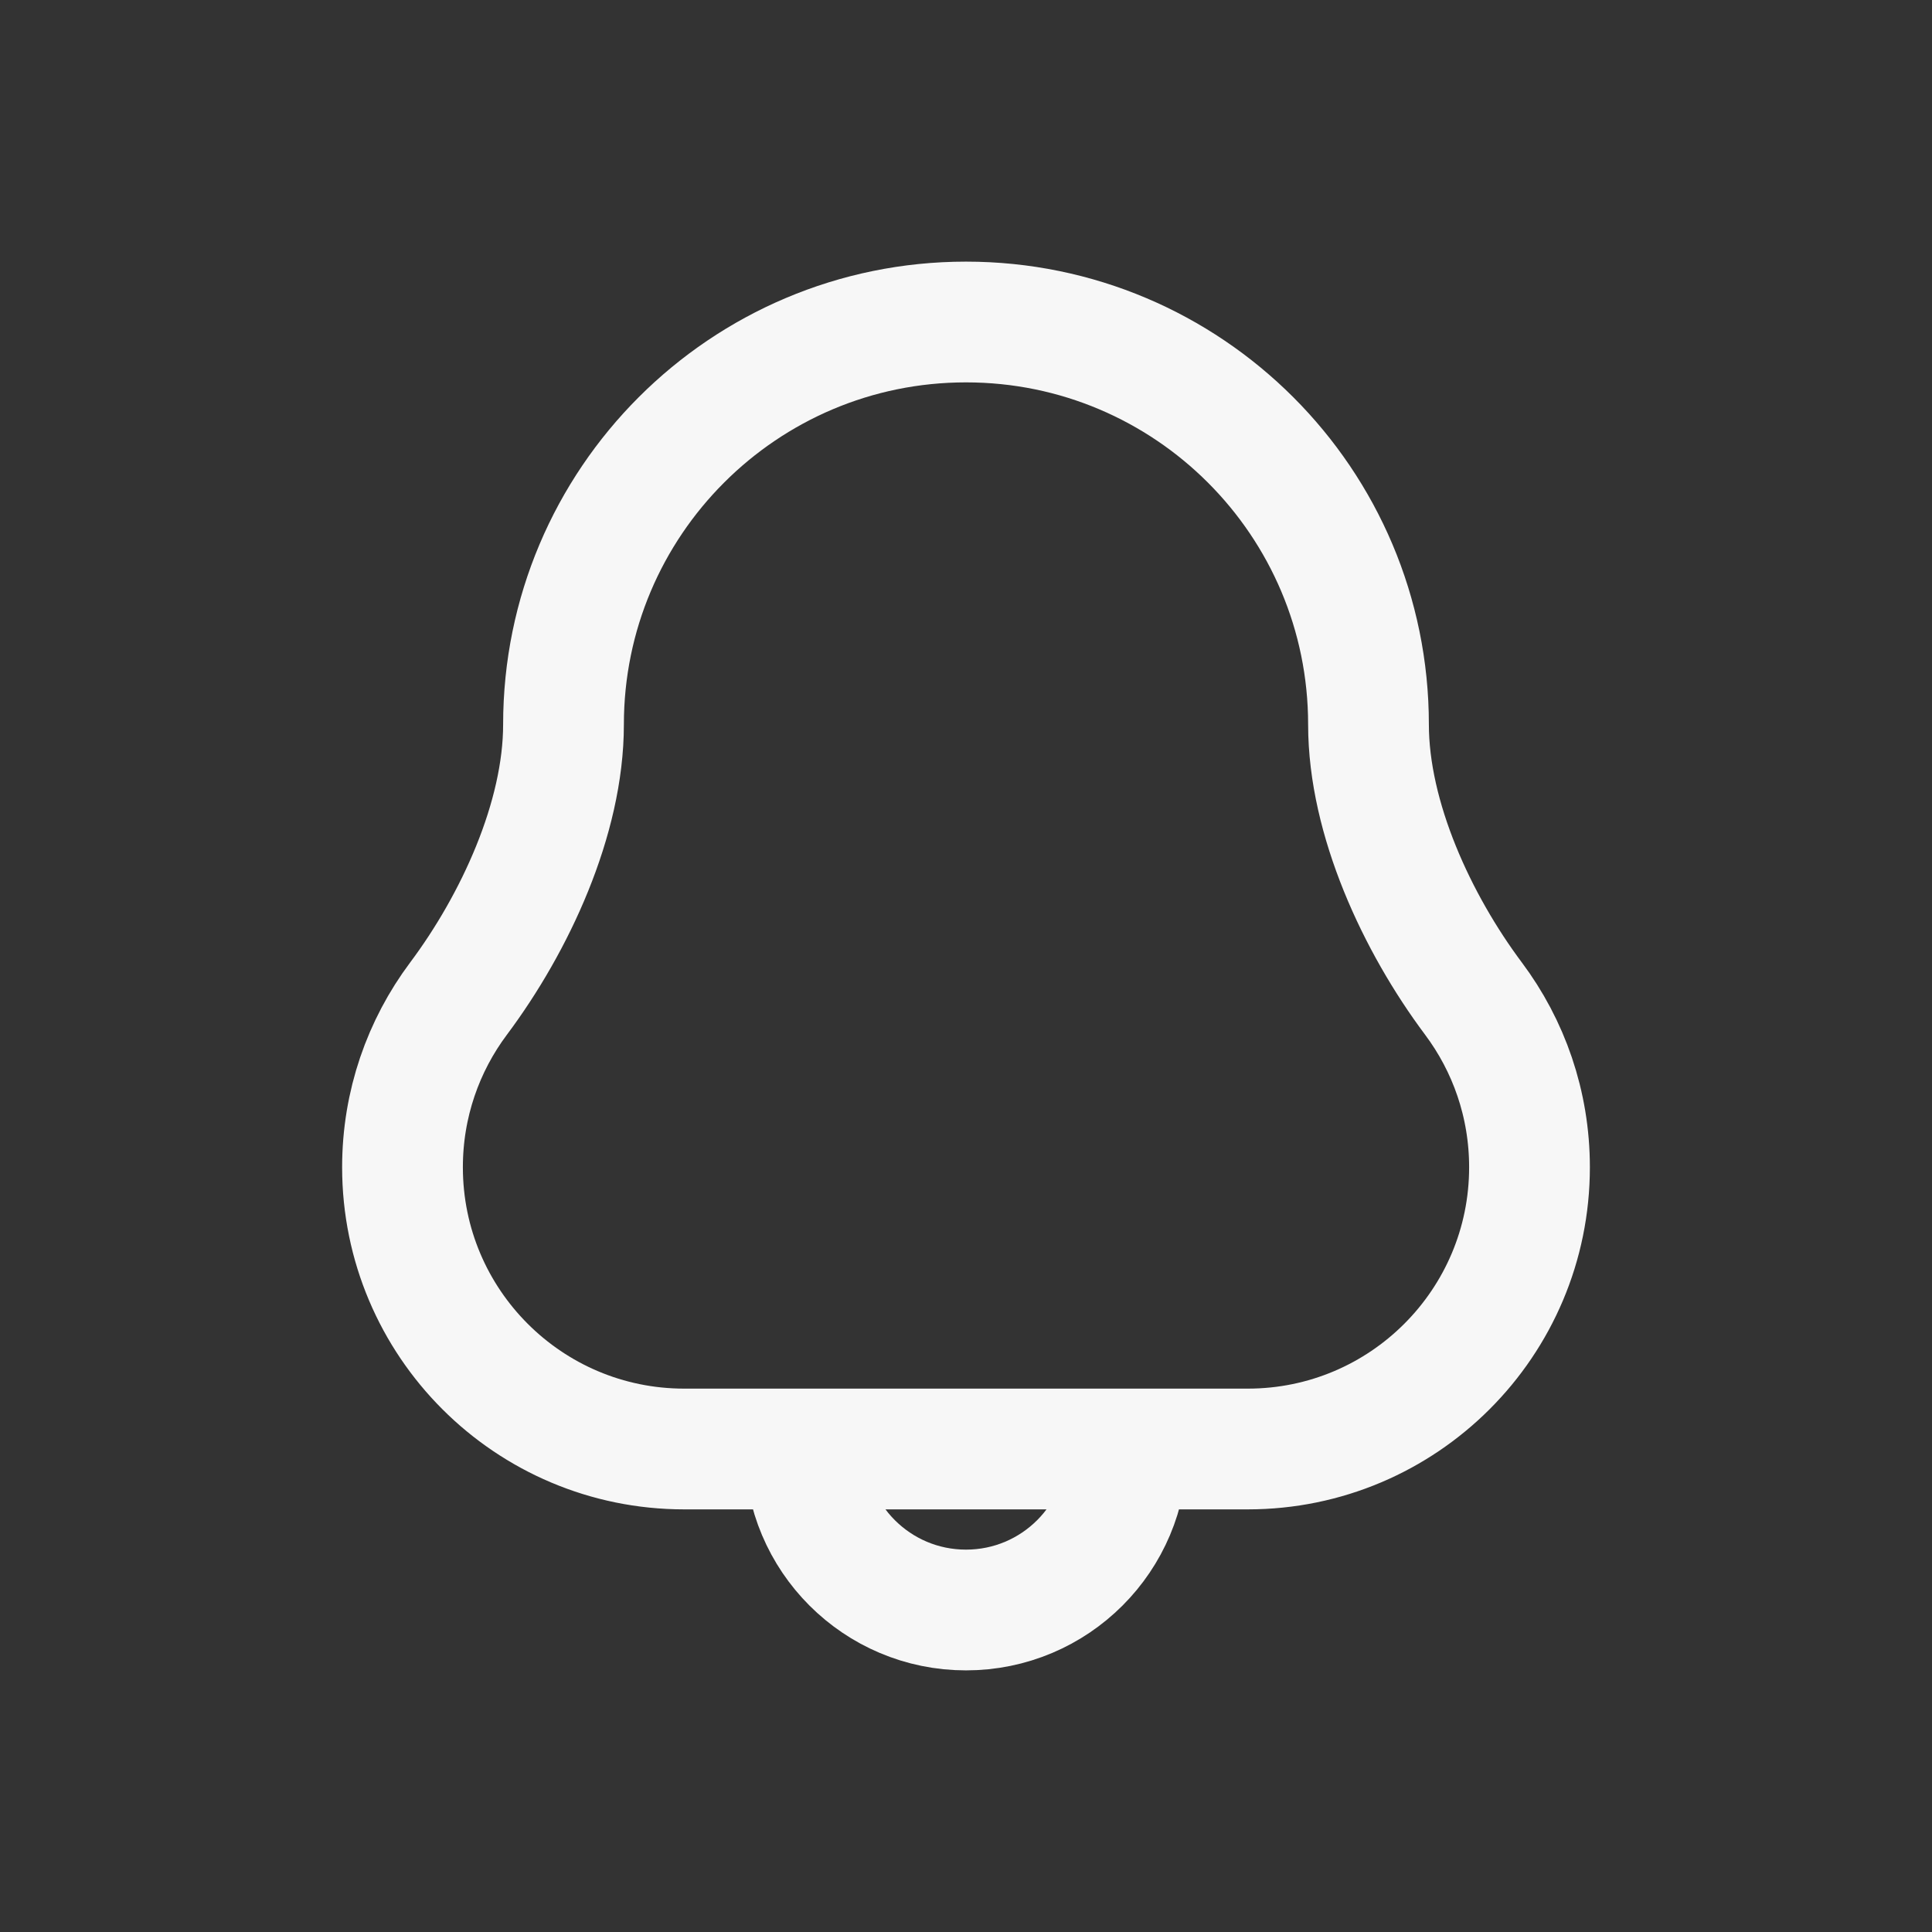 <svg width="24" height="24" viewBox="0 0 24 24" fill="none" xmlns="http://www.w3.org/2000/svg">
<rect x="0" y="0" width="24" height="24" fill="#333333" stroke="none"/>
<path d="M14 18C14 19.105 13.105 20 12 20C10.895 20 10 19.105 10 18M8.5 18C6.567 18 5 16.433 5 14.5C5 13.714 5.259 12.989 5.696 12.405C6.396 11.469 7 10.169 7 9C7 6.239 9.239 4 12 4C14.761 4 17 6.239 17 9C17 10.169 17.604 11.469 18.304 12.405C18.741 12.989 19 13.714 19 14.5C19 16.433 17.433 18 15.5 18H8.5Z" stroke="#F7F7F7" stroke-width="1.5" stroke-linecap="round" stroke-linejoin="round"/>
</svg>
